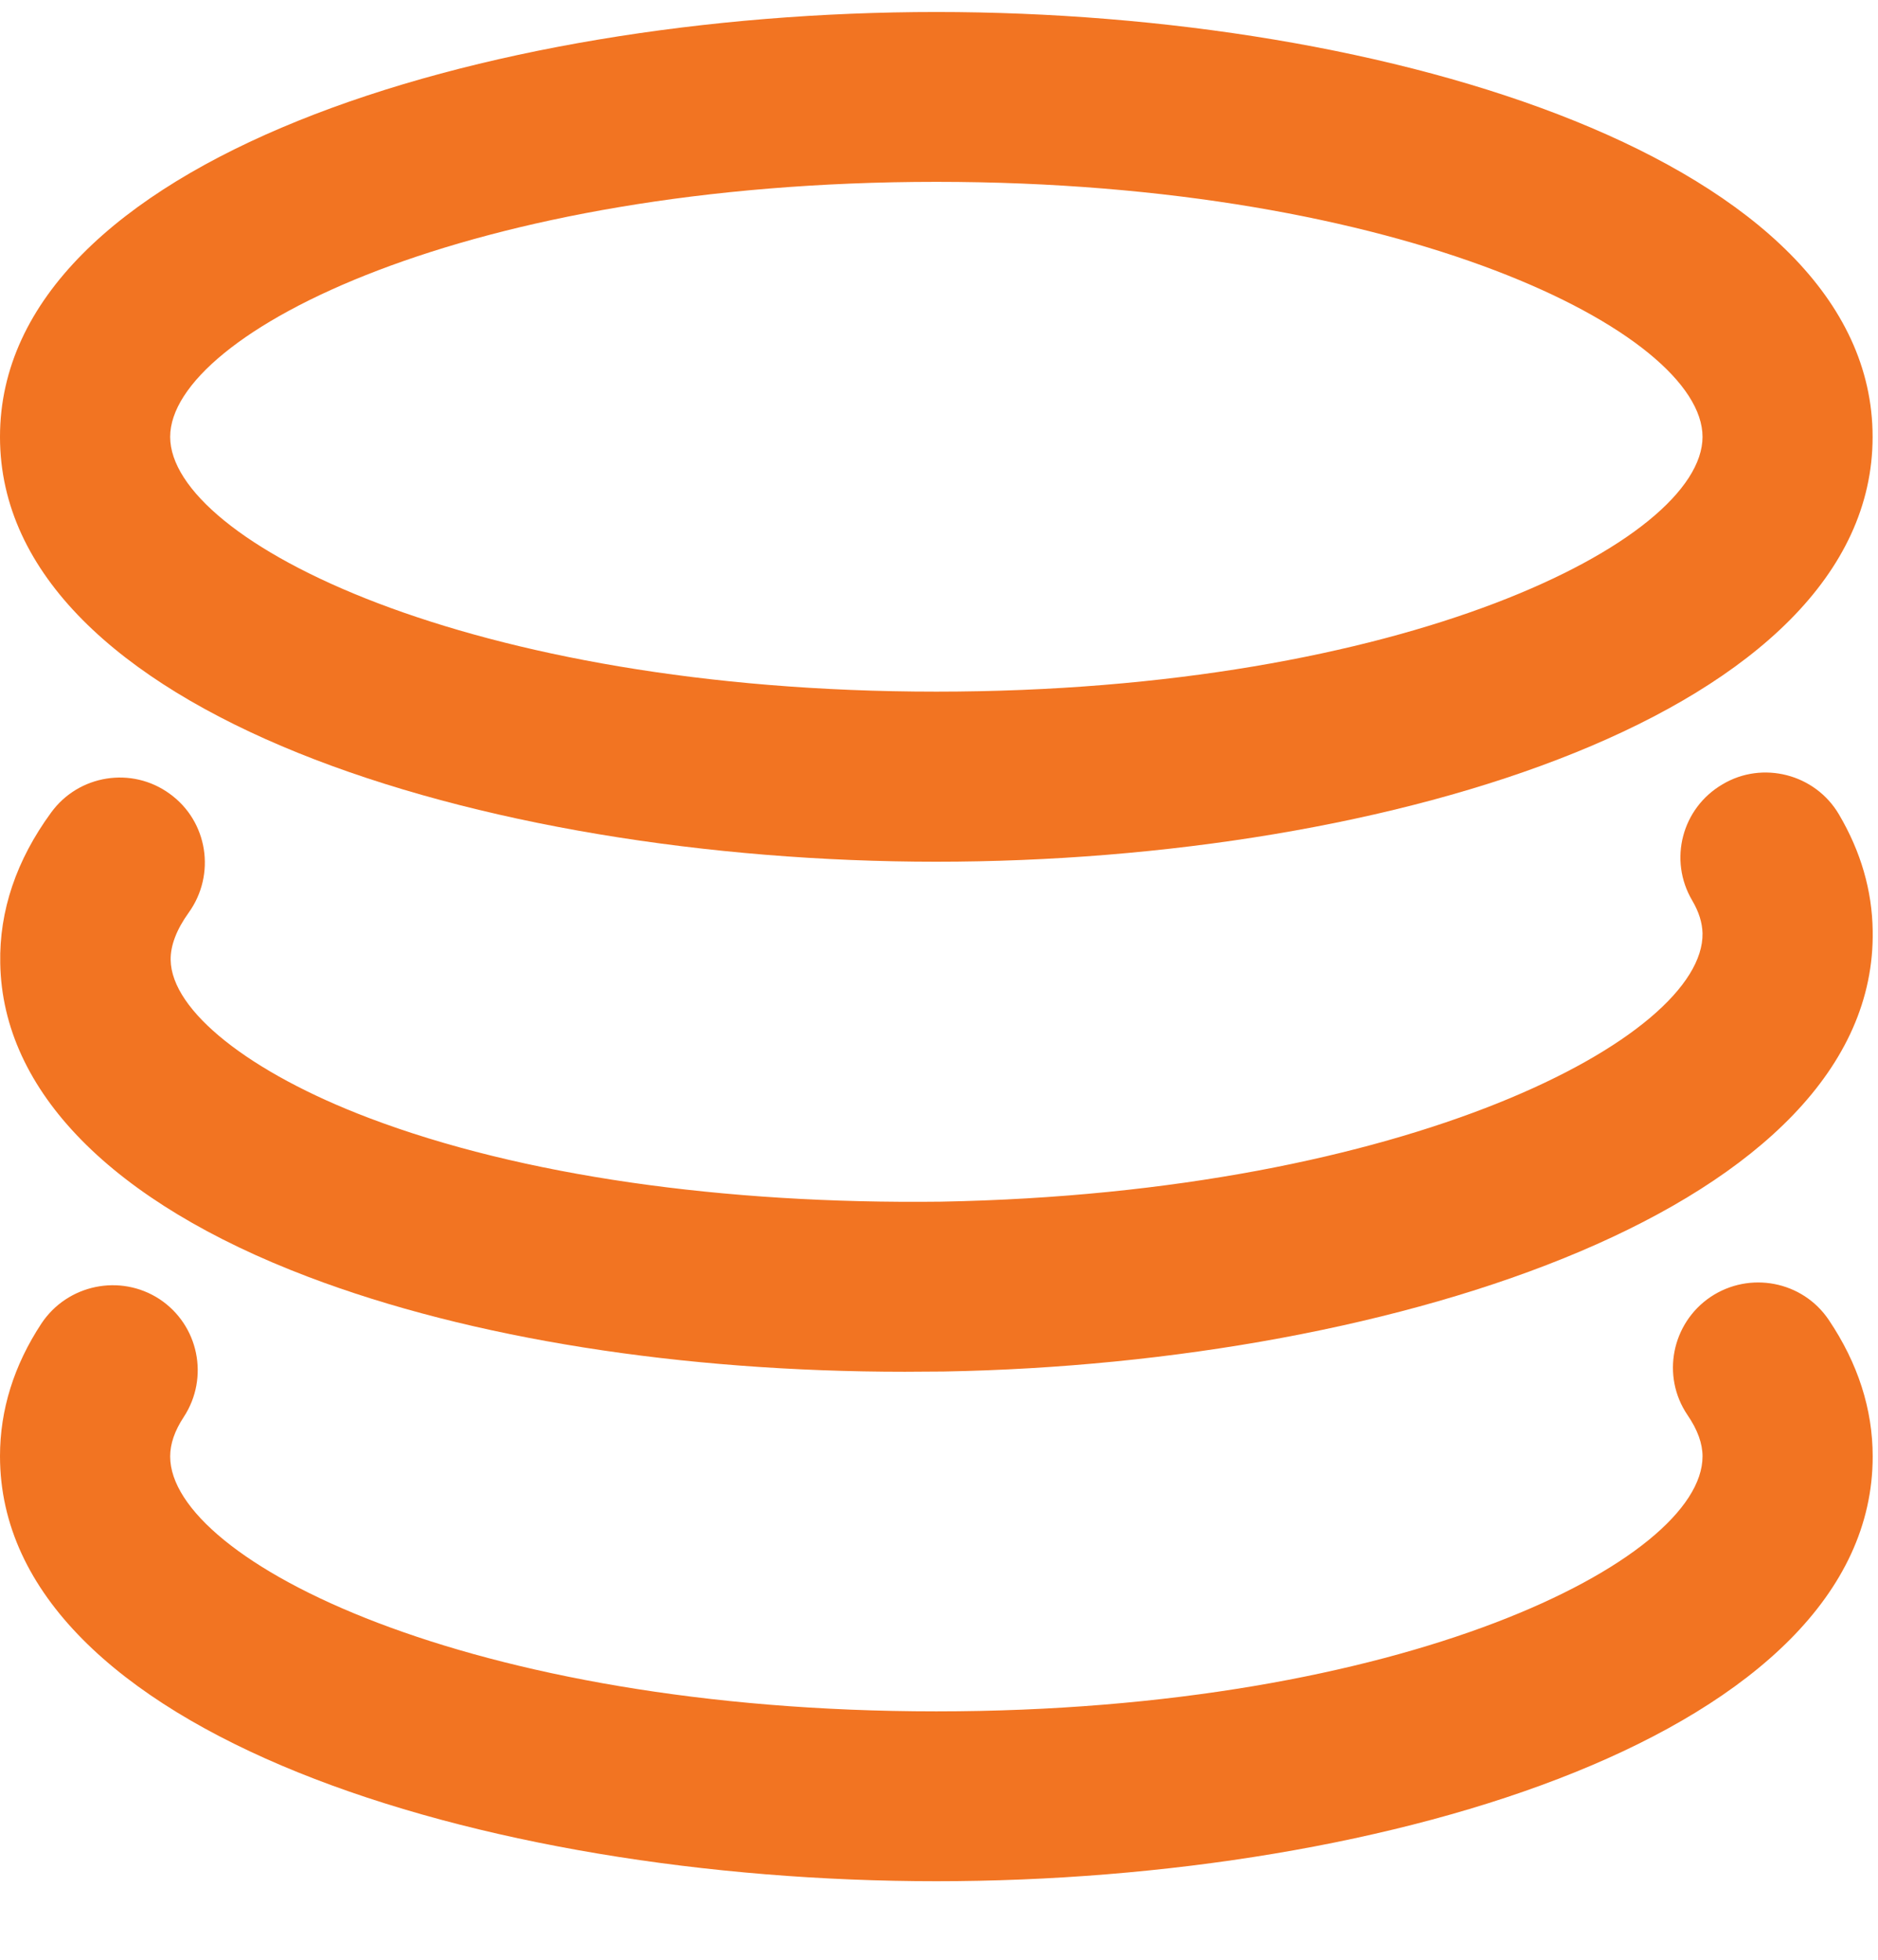 <?xml version="1.0" encoding="UTF-8"?>
<svg width="23px" height="24px" viewBox="0 0 23 24" version="1.1" xmlns="http://www.w3.org/2000/svg" xmlns:xlink="http://www.w3.org/1999/xlink">
    <!-- Generator: Sketch 63.1 (92452) - https://sketch.com -->
    <title>ic_points_line_org</title>
    <desc>Created with Sketch.</desc>
    <g id="页面-1" stroke="none" stroke-width="1" fill="none" fill-rule="evenodd">
        <g id="1-待点评列表" transform="translate(-491, -680)" fill="#F27422">
            <g id="分组-2" transform="translate(-3, 288)">
                <g id="晒单按钮" transform="translate(470, 376)">
                    <g id="ic_points_line_org" transform="translate(24, 16)">
                        <path d="M11.467,2.227 C17.194,2.227 20.851,4.075 20.851,5.35 C20.851,6.625 17.194,8.47 11.467,8.47 C5.74,8.47 2.084,6.622 2.084,5.35 C2.084,4.078 5.74,2.227 11.467,2.227 M11.467,10.553 C17.027,10.553 22.934,8.731 22.934,5.35 C22.934,1.969 17.027,0.147 11.467,0.147 C5.907,0.147 -4.42307696e-05,1.969 -4.42307696e-05,5.35 C-4.42307696e-05,8.731 5.907,10.553 11.467,10.553" id="Fill-1"></path>
                        <path d="M2.08,9.722 C1.615,9.382 0.963,9.487 0.626,9.951 C0.2,10.533 -0.01,11.155 0.003,11.796 C0.03,13.362 1.373,14.726 3.778,15.638 C5.766,16.393 8.345,16.799 11.081,16.799 C11.238,16.799 11.398,16.796 11.559,16.796 C17.119,16.698 22.993,14.771 22.935,11.397 C22.928,10.906 22.79,10.429 22.522,9.974 C22.23,9.477 21.585,9.313 21.096,9.605 C20.598,9.896 20.431,10.533 20.726,11.03 C20.808,11.171 20.847,11.298 20.851,11.429 C20.874,12.701 17.25,14.611 11.523,14.716 C8.856,14.748 6.382,14.398 4.521,13.692 C3.054,13.136 2.1,12.378 2.09,11.756 C2.087,11.58 2.162,11.384 2.31,11.178 C2.647,10.71 2.546,10.059 2.08,9.722" id="Fill-4"></path>
                        <path d="M20.949,15.883 C20.474,16.204 20.343,16.851 20.667,17.329 C20.792,17.512 20.851,17.679 20.851,17.836 C20.851,19.108 17.194,20.958 11.467,20.958 C5.74,20.958 2.084,19.108 2.084,17.836 C2.084,17.682 2.139,17.522 2.251,17.352 C2.565,16.871 2.434,16.227 1.953,15.909 C1.471,15.595 0.826,15.73 0.508,16.207 C0.17,16.72 2.94871791e-05,17.266 2.94871791e-05,17.832 C2.94871791e-05,21.217 5.907,23.038 11.467,23.038 C17.027,23.038 22.935,21.217 22.935,17.836 C22.935,17.257 22.754,16.694 22.397,16.164 C22.076,15.687 21.427,15.563 20.949,15.883" id="Fill-7"></path>
                    </g>
                </g>
            </g>
        </g>
    </g>
</svg>